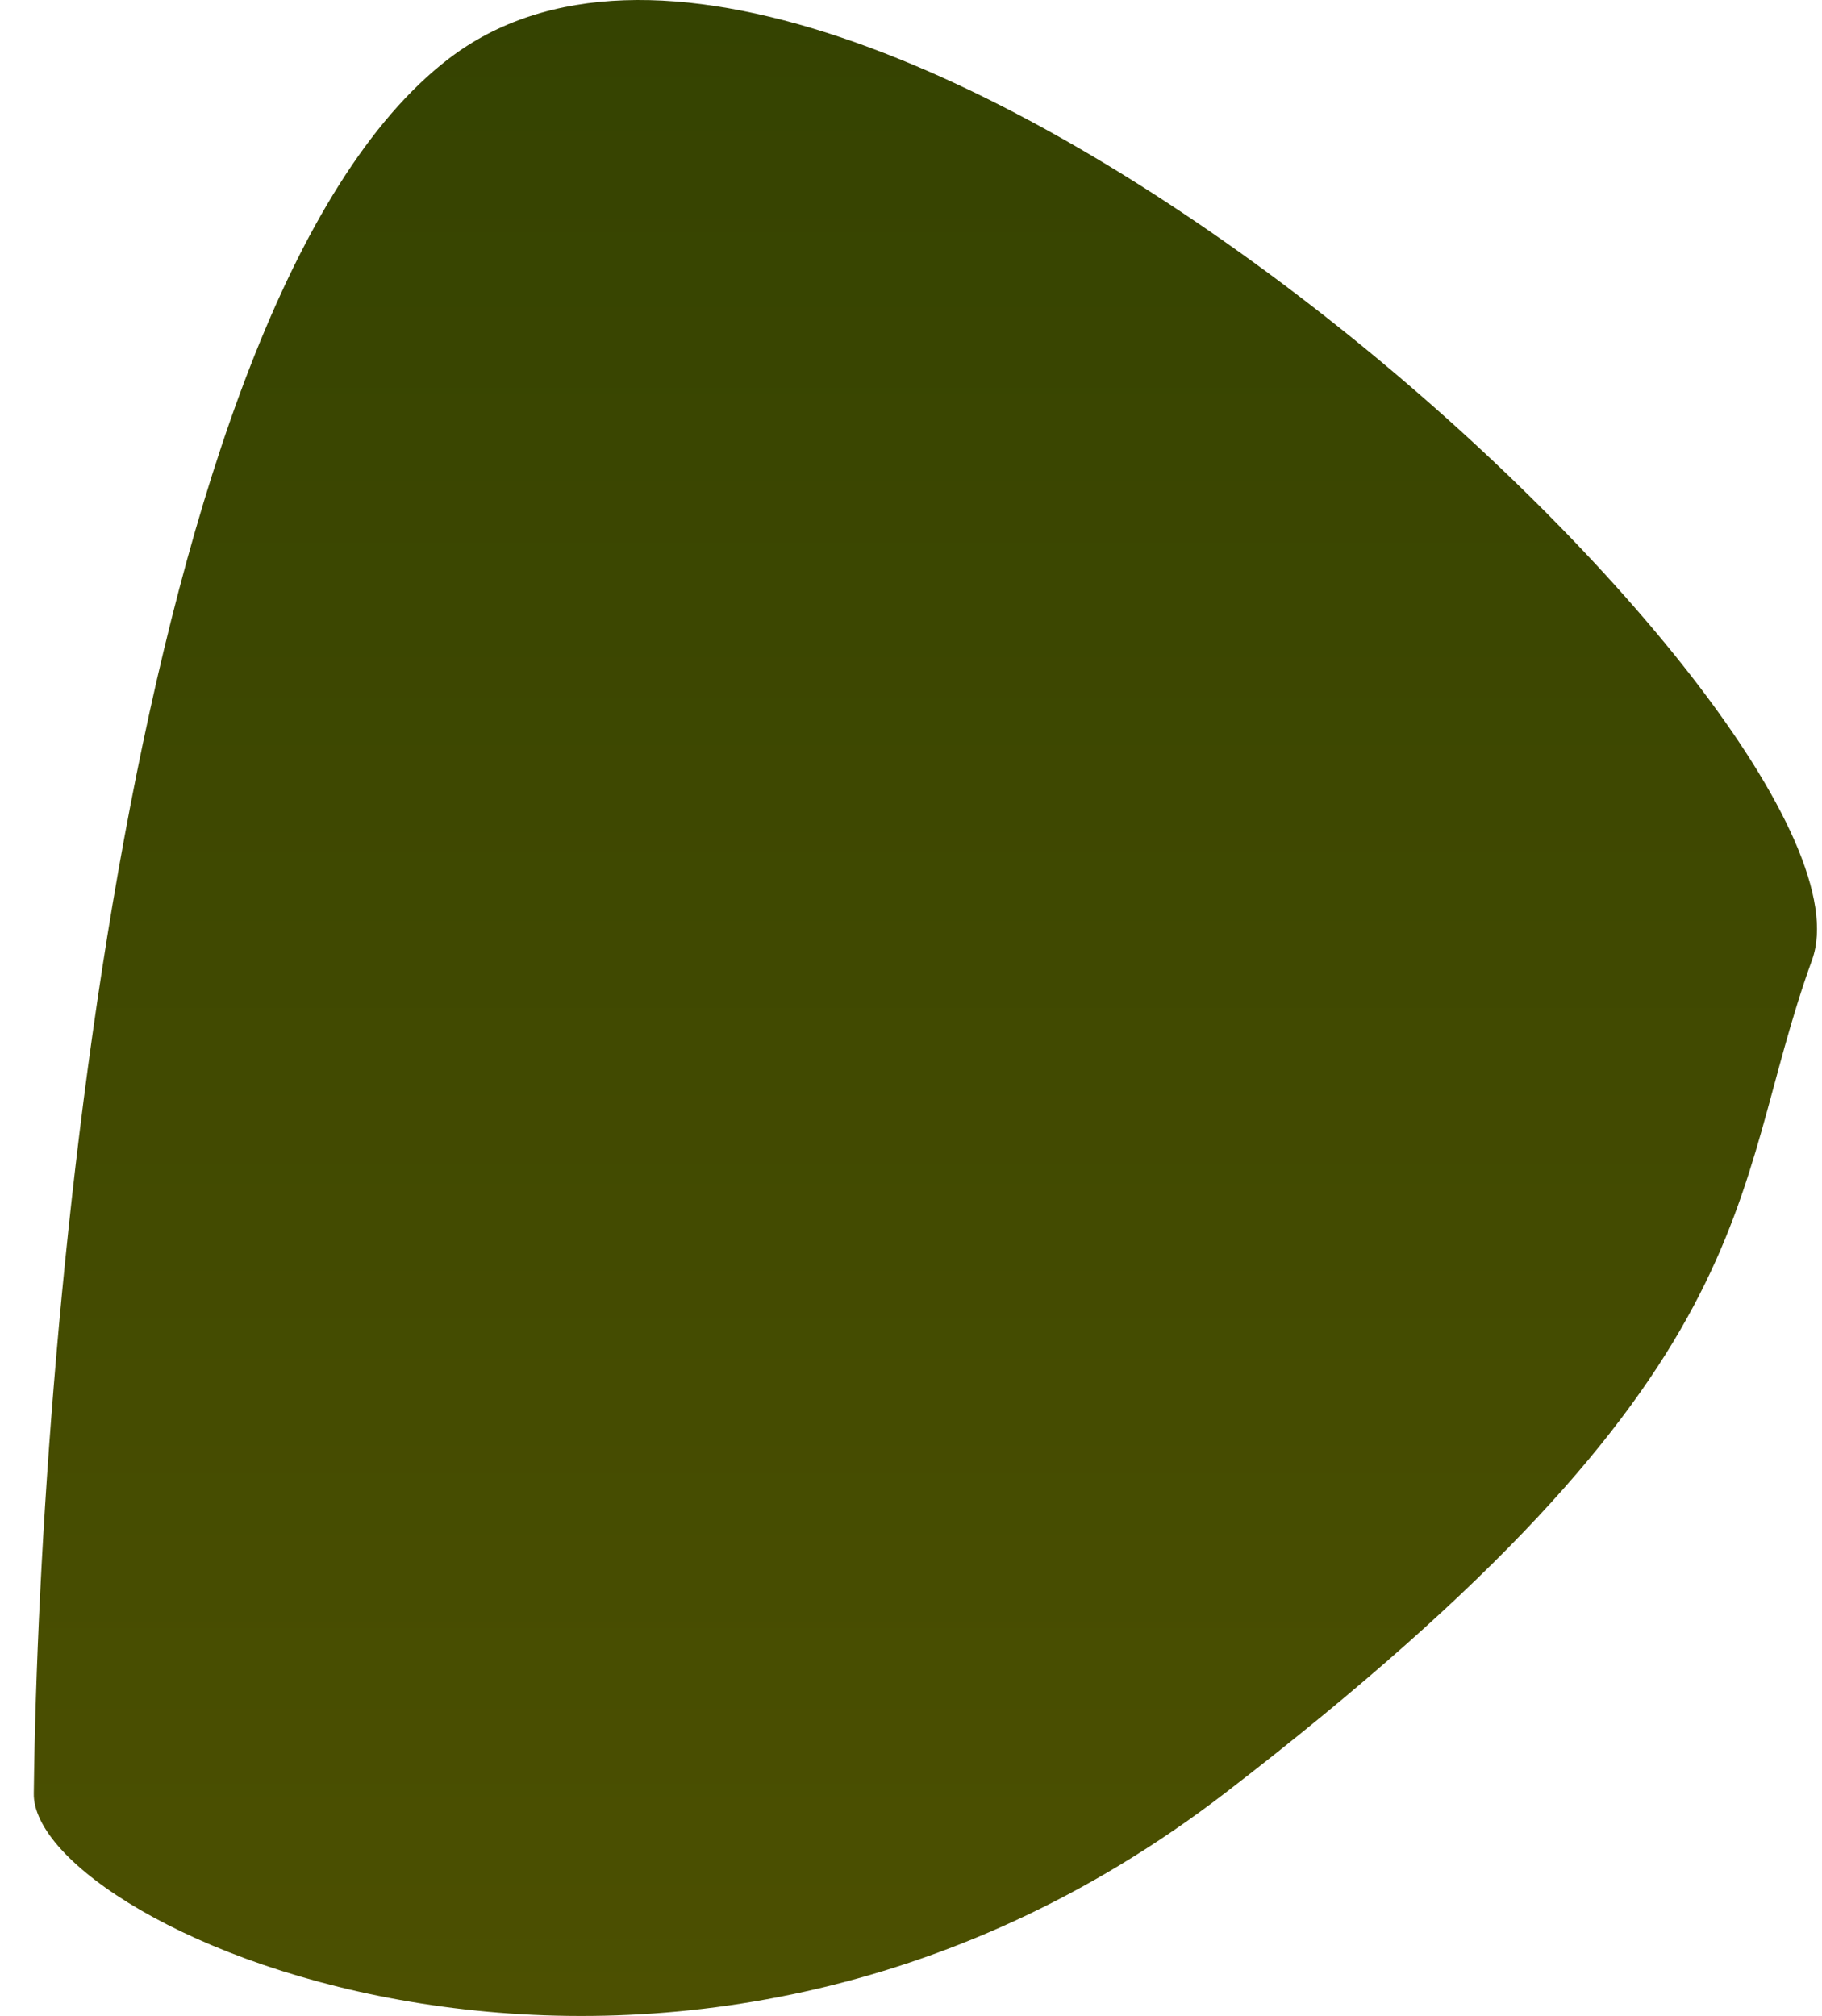 <svg width="47" height="52" viewBox="0 0 47 52" fill="none" xmlns="http://www.w3.org/2000/svg">
<path d="M11.56 1.526C3.366 7.84 1.02 33.974 0.872 46.251C0.78 49.759 17.349 57.213 31.601 46.251C45.852 35.289 44.516 30.904 46.742 24.765C48.969 18.627 21.803 -6.367 11.56 1.526Z" fill="url(#paint0_linear_689_2885)"/>
<defs>
<linearGradient id="paint0_linear_689_2885" x1="23.871" y1="0" x2="23.871" y2="52" gradientUnits="userSpaceOnUse">
<stop stop-color="#354301"/>
<stop offset="1" stop-color="#4C5001"/>
</linearGradient>
</defs>
</svg>
